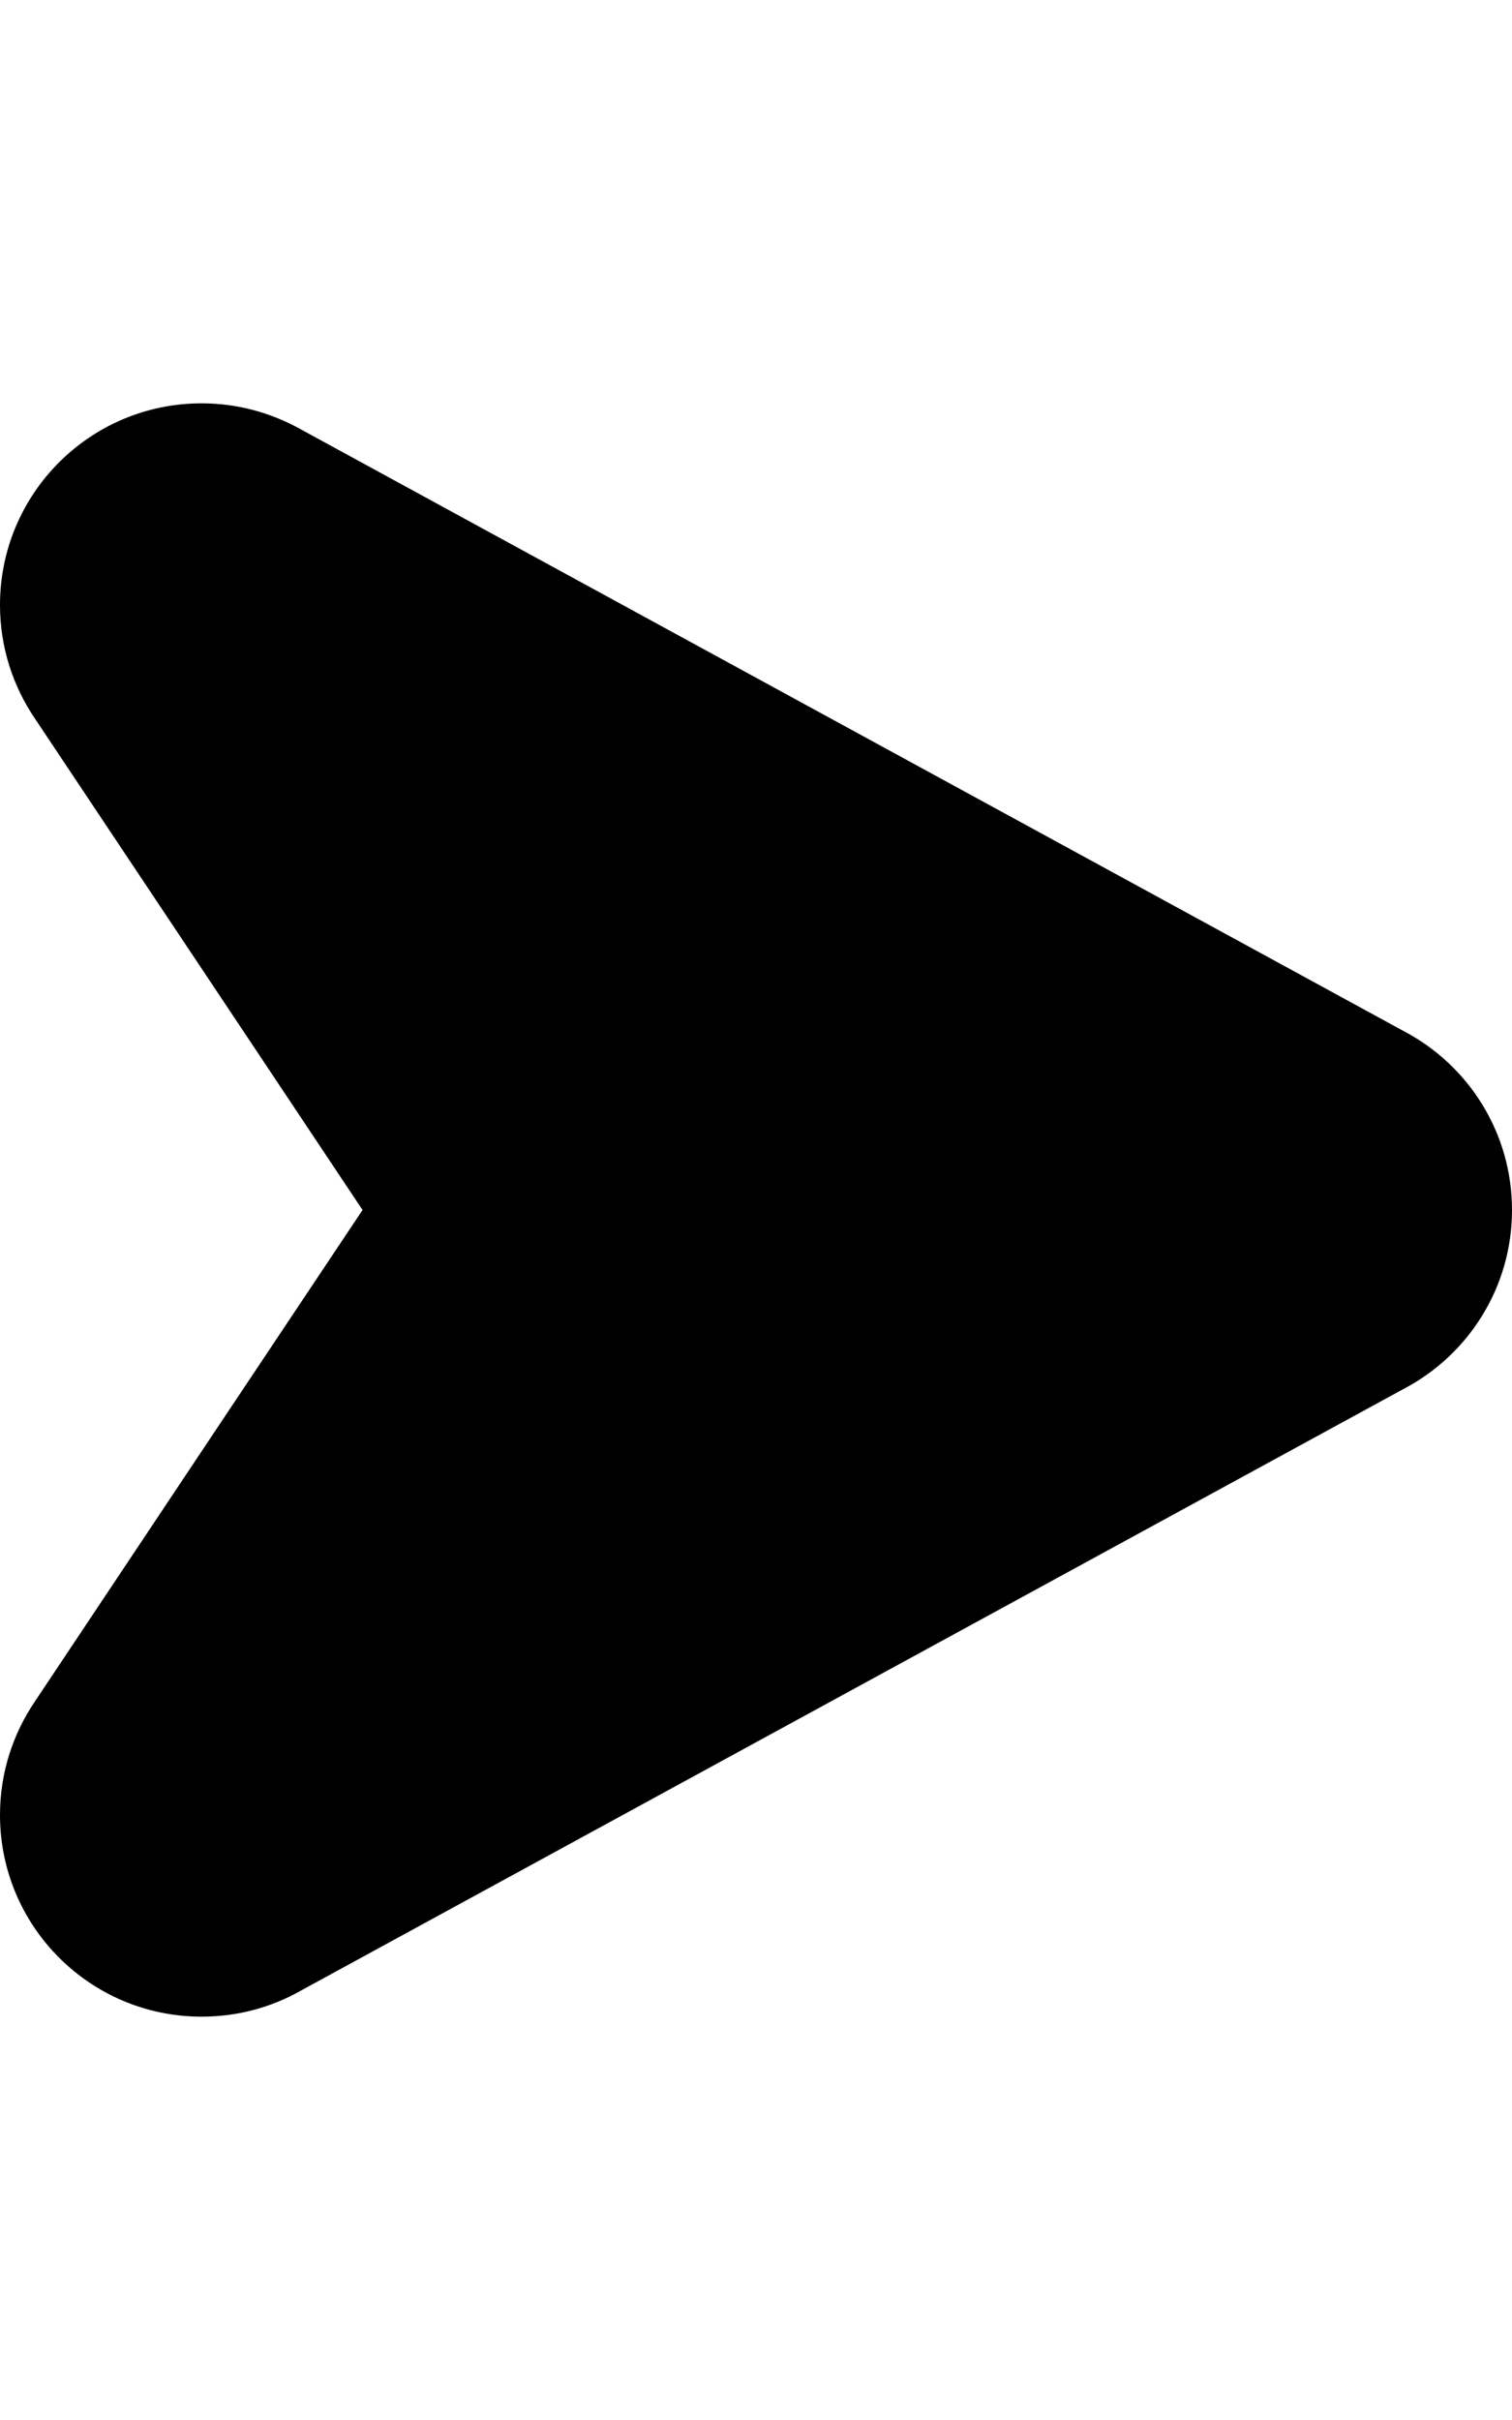 <?xml version="1.0" encoding="utf-8"?>
<!-- Generator: Adobe Illustrator 21.0.1, SVG Export Plug-In . SVG Version: 6.00 Build 0)  -->
<svg version="1.1" id="icon-" xmlns="http://www.w3.org/2000/svg" xmlns:xlink="http://www.w3.org/1999/xlink" x="0px" y="0px"
	 viewBox="0 0 900 1440" enable-background="new 0 0 900 1440" xml:space="preserve">
<path id="send_1_" d="M835.8,826.3C626,940.7,388.8,1070.1,179.1,1184.5c-17.4,9.9-37.6,15.5-59.1,15.5c-66.3,0-120-53.7-120-120
	c0-25.1,7.7-48.3,20.8-67.6c102.4-153.6,117.1-175.7,195-292.4c-77.9-116.8-92.5-138.8-195-292.4C7.7,408.3,0,385.1,0,360
	c0-66.3,53.7-120,120-120c21.5,0,41.6,5.7,59.1,15.5C388.8,369.9,626,499.3,835.8,613.7C874,633.8,900,673.9,900,720
	S874,806.2,835.8,826.3z"/>
</svg>
